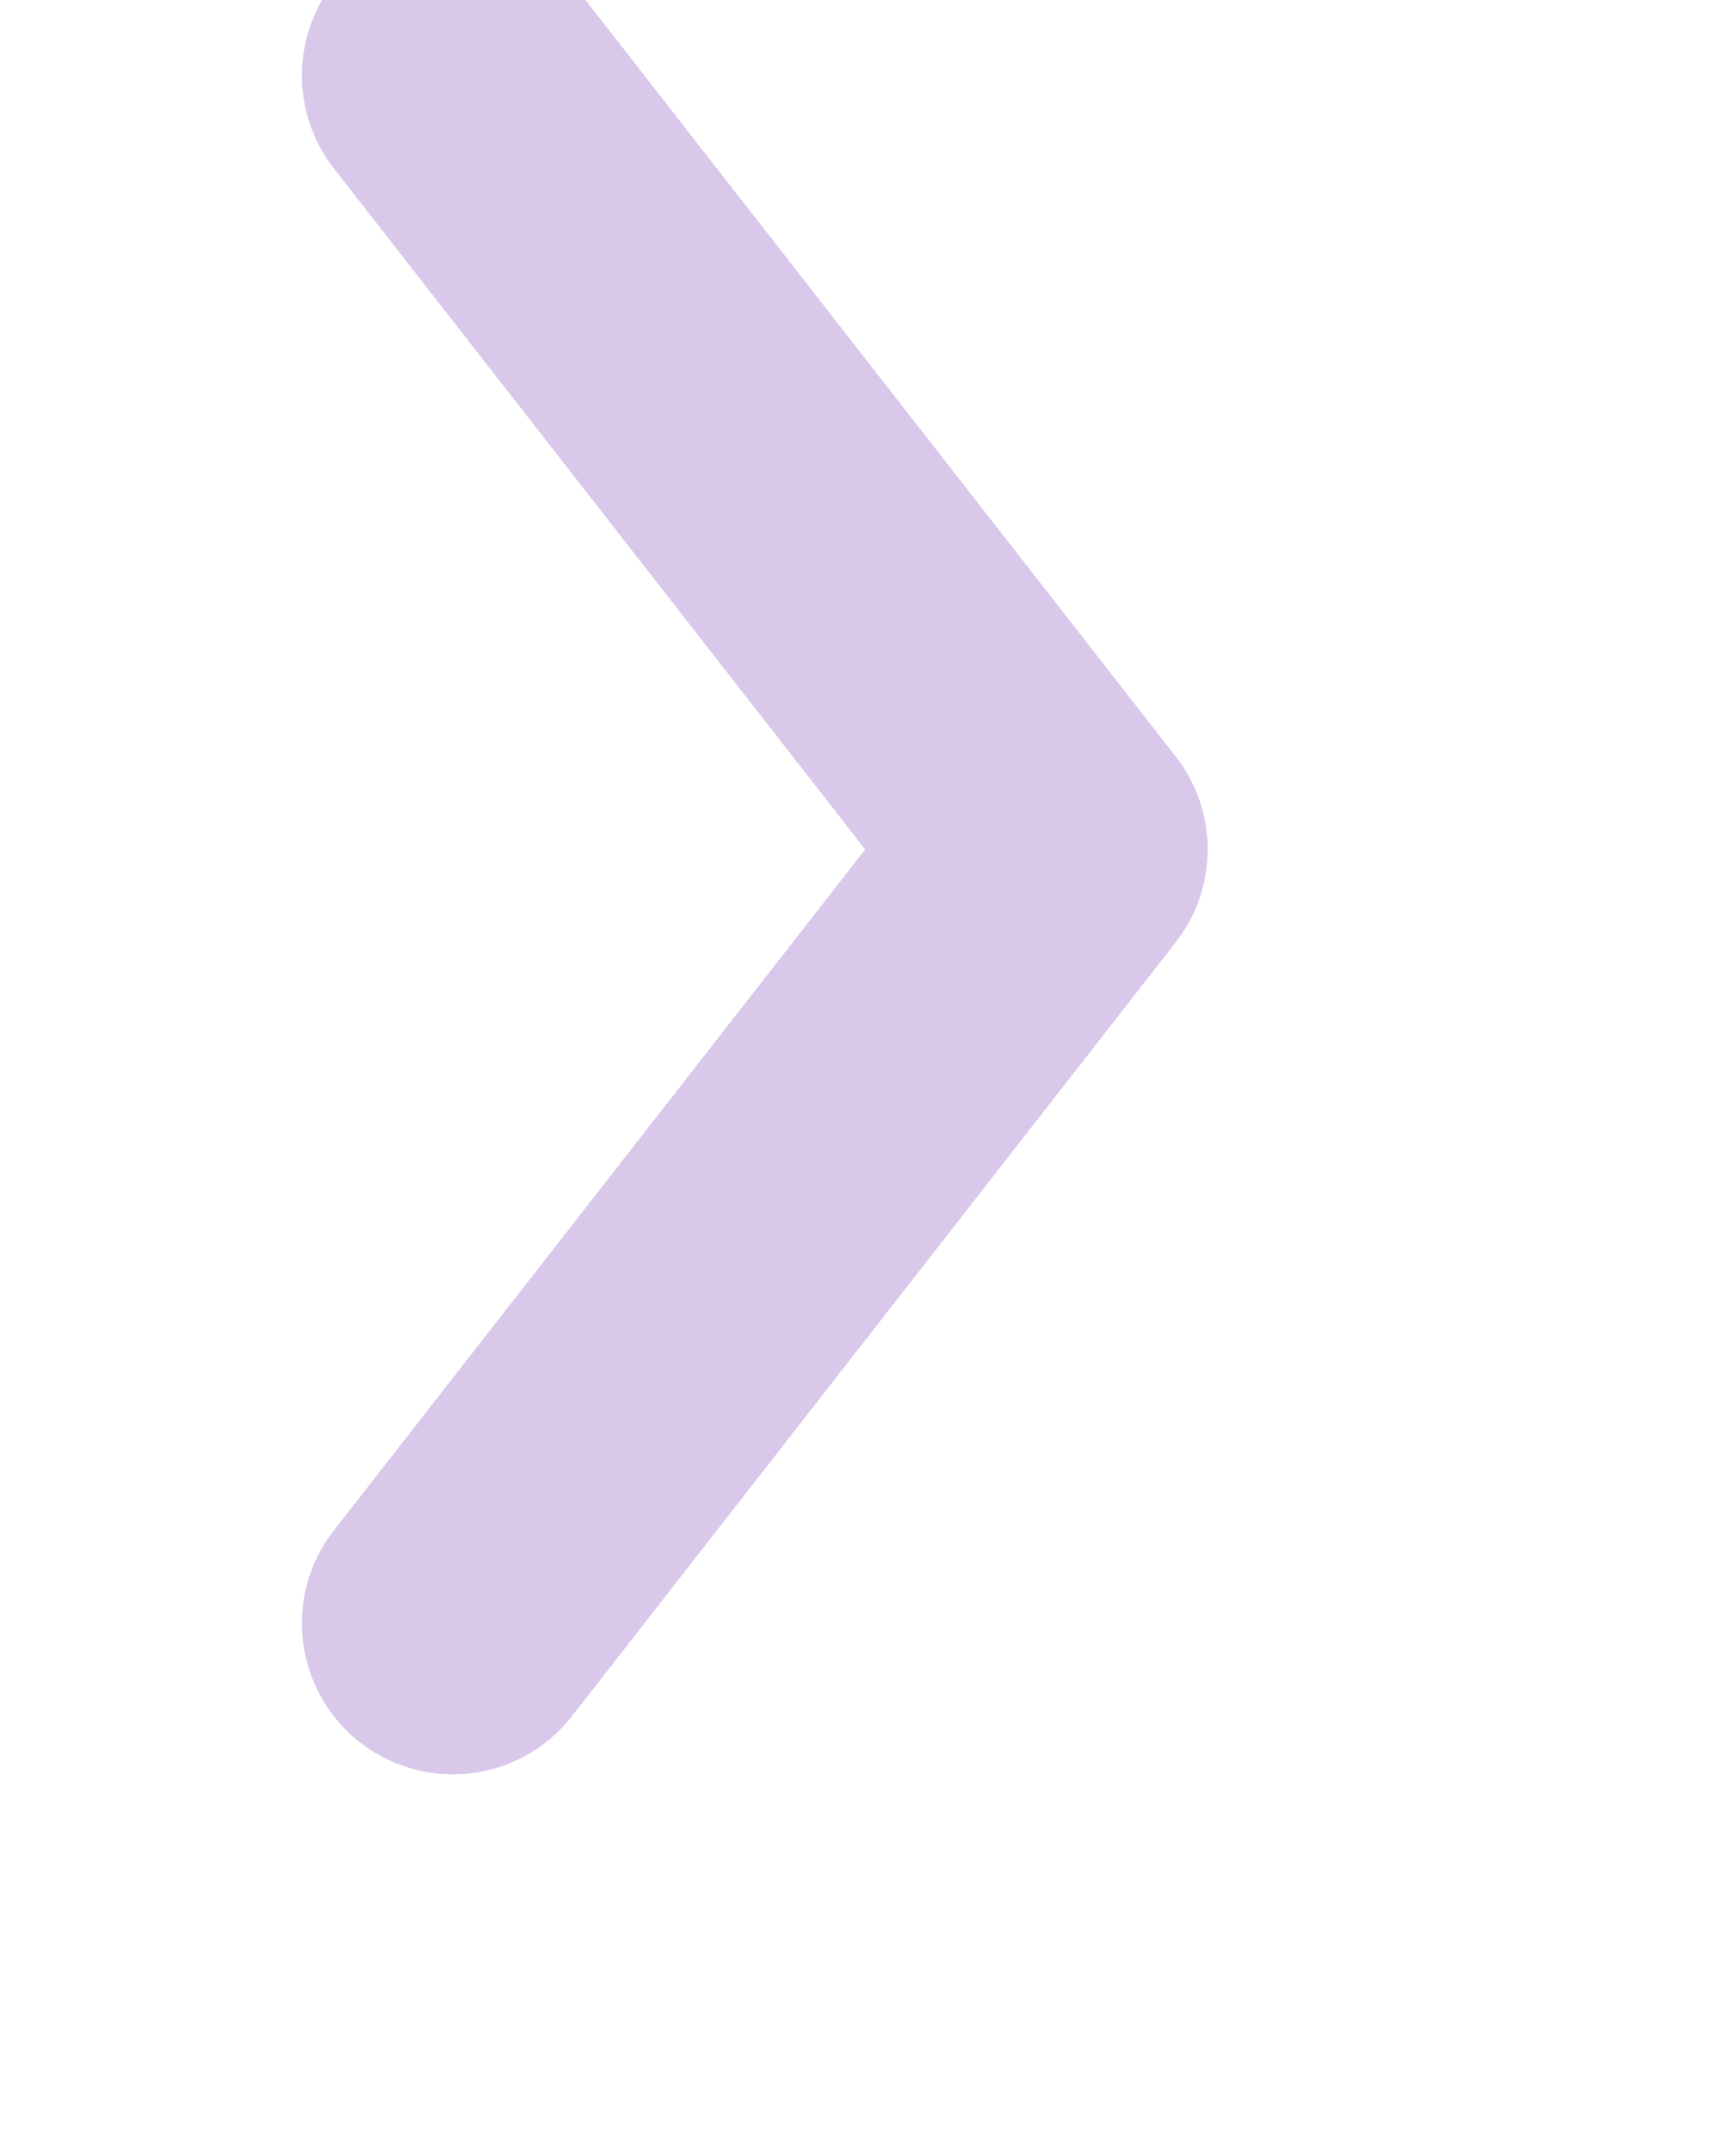 <svg width="46" height="57" viewBox="0 0 46 57" fill="none" xmlns="http://www.w3.org/2000/svg">
<g clip-path="url(#clip0_65_3099)">
<path d="M12 43L28 22.5L12 2" stroke="#621DA7" stroke-opacity="0.24" stroke-width="8" stroke-linecap="round" stroke-linejoin="round"/>
</g>
<defs>
<clipPath id="clip0_65_3099">
<rect width="57" height="46" fill="white" transform="matrix(0 -1 1 0 0 57)"/>
</clipPath>
</defs>
</svg>
